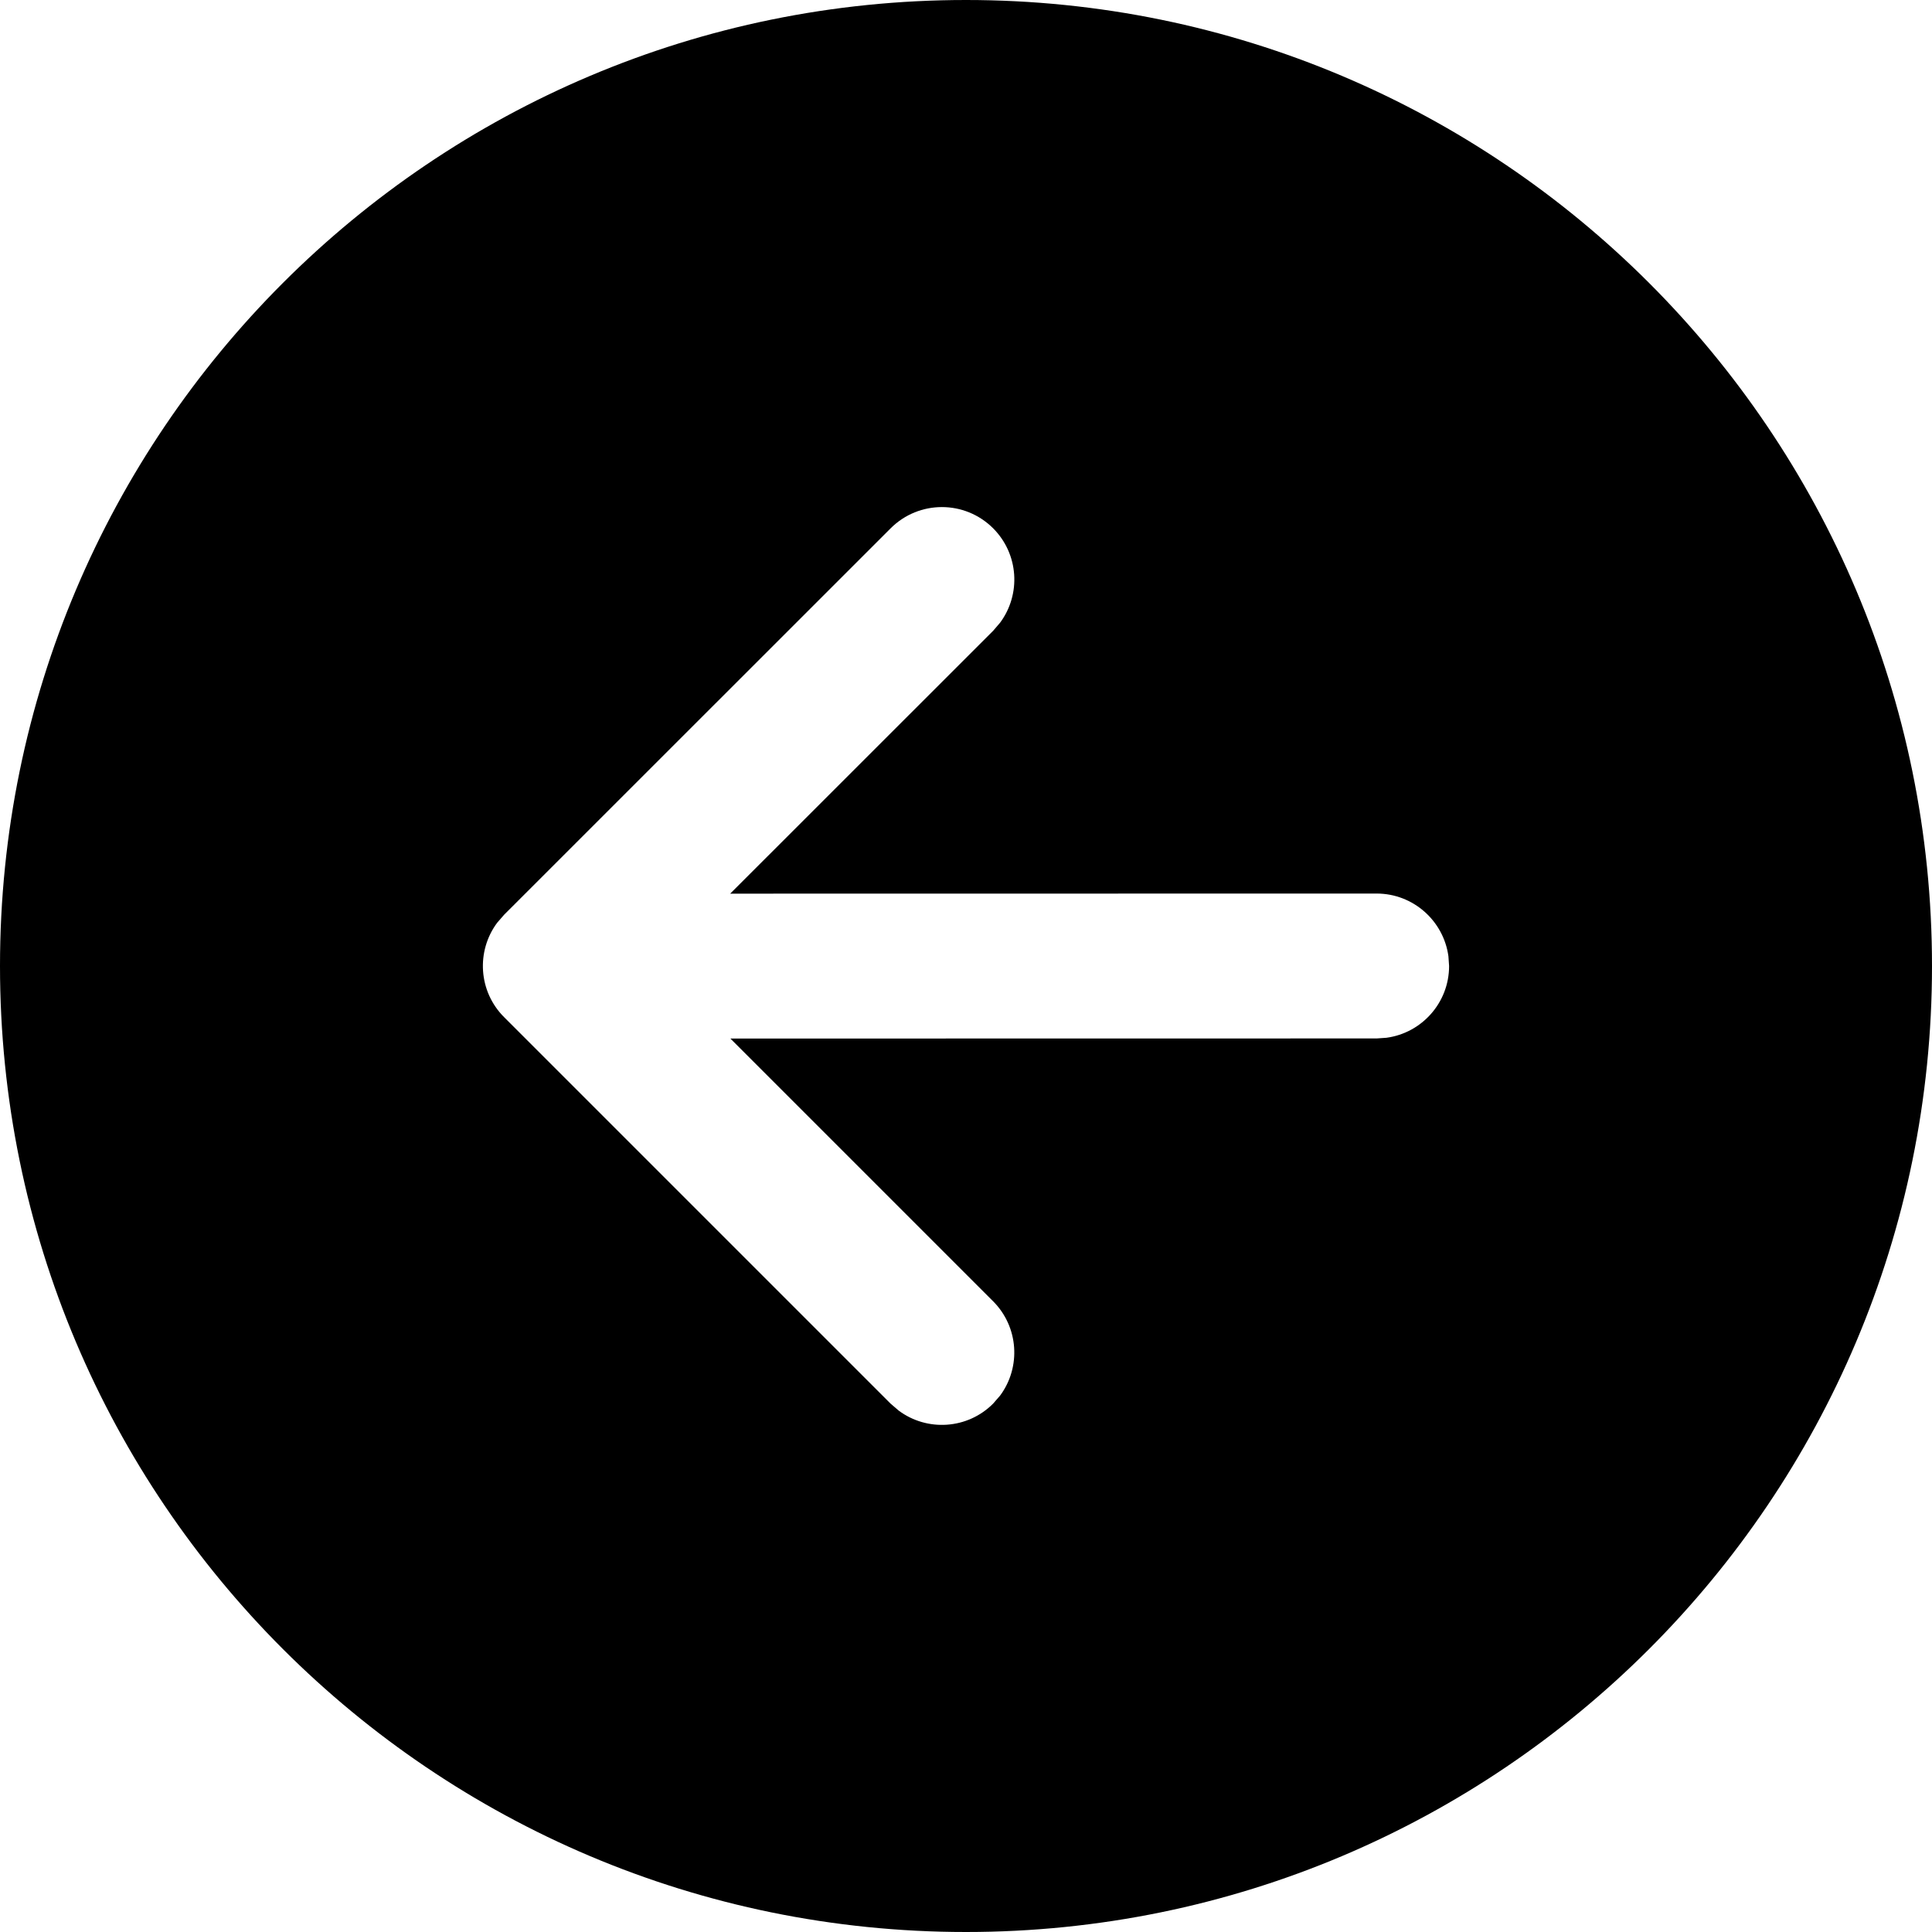 <svg width="20" height="20" viewBox="0 0 20 20" fill="none" xmlns="http://www.w3.org/2000/svg">
<path d="M10 -1.74846e-06C4.477 -7.8281e-07 7.8281e-07 4.477 1.74846e-06 10C2.71409e-06 15.523 4.477 20 10 20C15.523 20 20 15.523 20 10C20 4.477 15.523 -2.71409e-06 10 -1.74846e-06ZM10.28 14.531C10.014 14.797 9.597 14.821 9.304 14.603L9.22 14.531L5.219 10.53C4.952 10.264 4.928 9.847 5.146 9.553L5.219 9.469L9.22 5.469C9.513 5.176 9.988 5.176 10.281 5.469C10.547 5.736 10.571 6.152 10.353 6.446L10.281 6.53L7.559 9.251L14.251 9.25C14.63 9.25 14.944 9.533 14.994 9.899L15.001 10C15.001 10.38 14.718 10.694 14.352 10.743L14.251 10.75L7.561 10.751L10.28 13.47C10.546 13.736 10.571 14.153 10.353 14.447L10.28 14.531Z" fill="black"/>
</svg>
